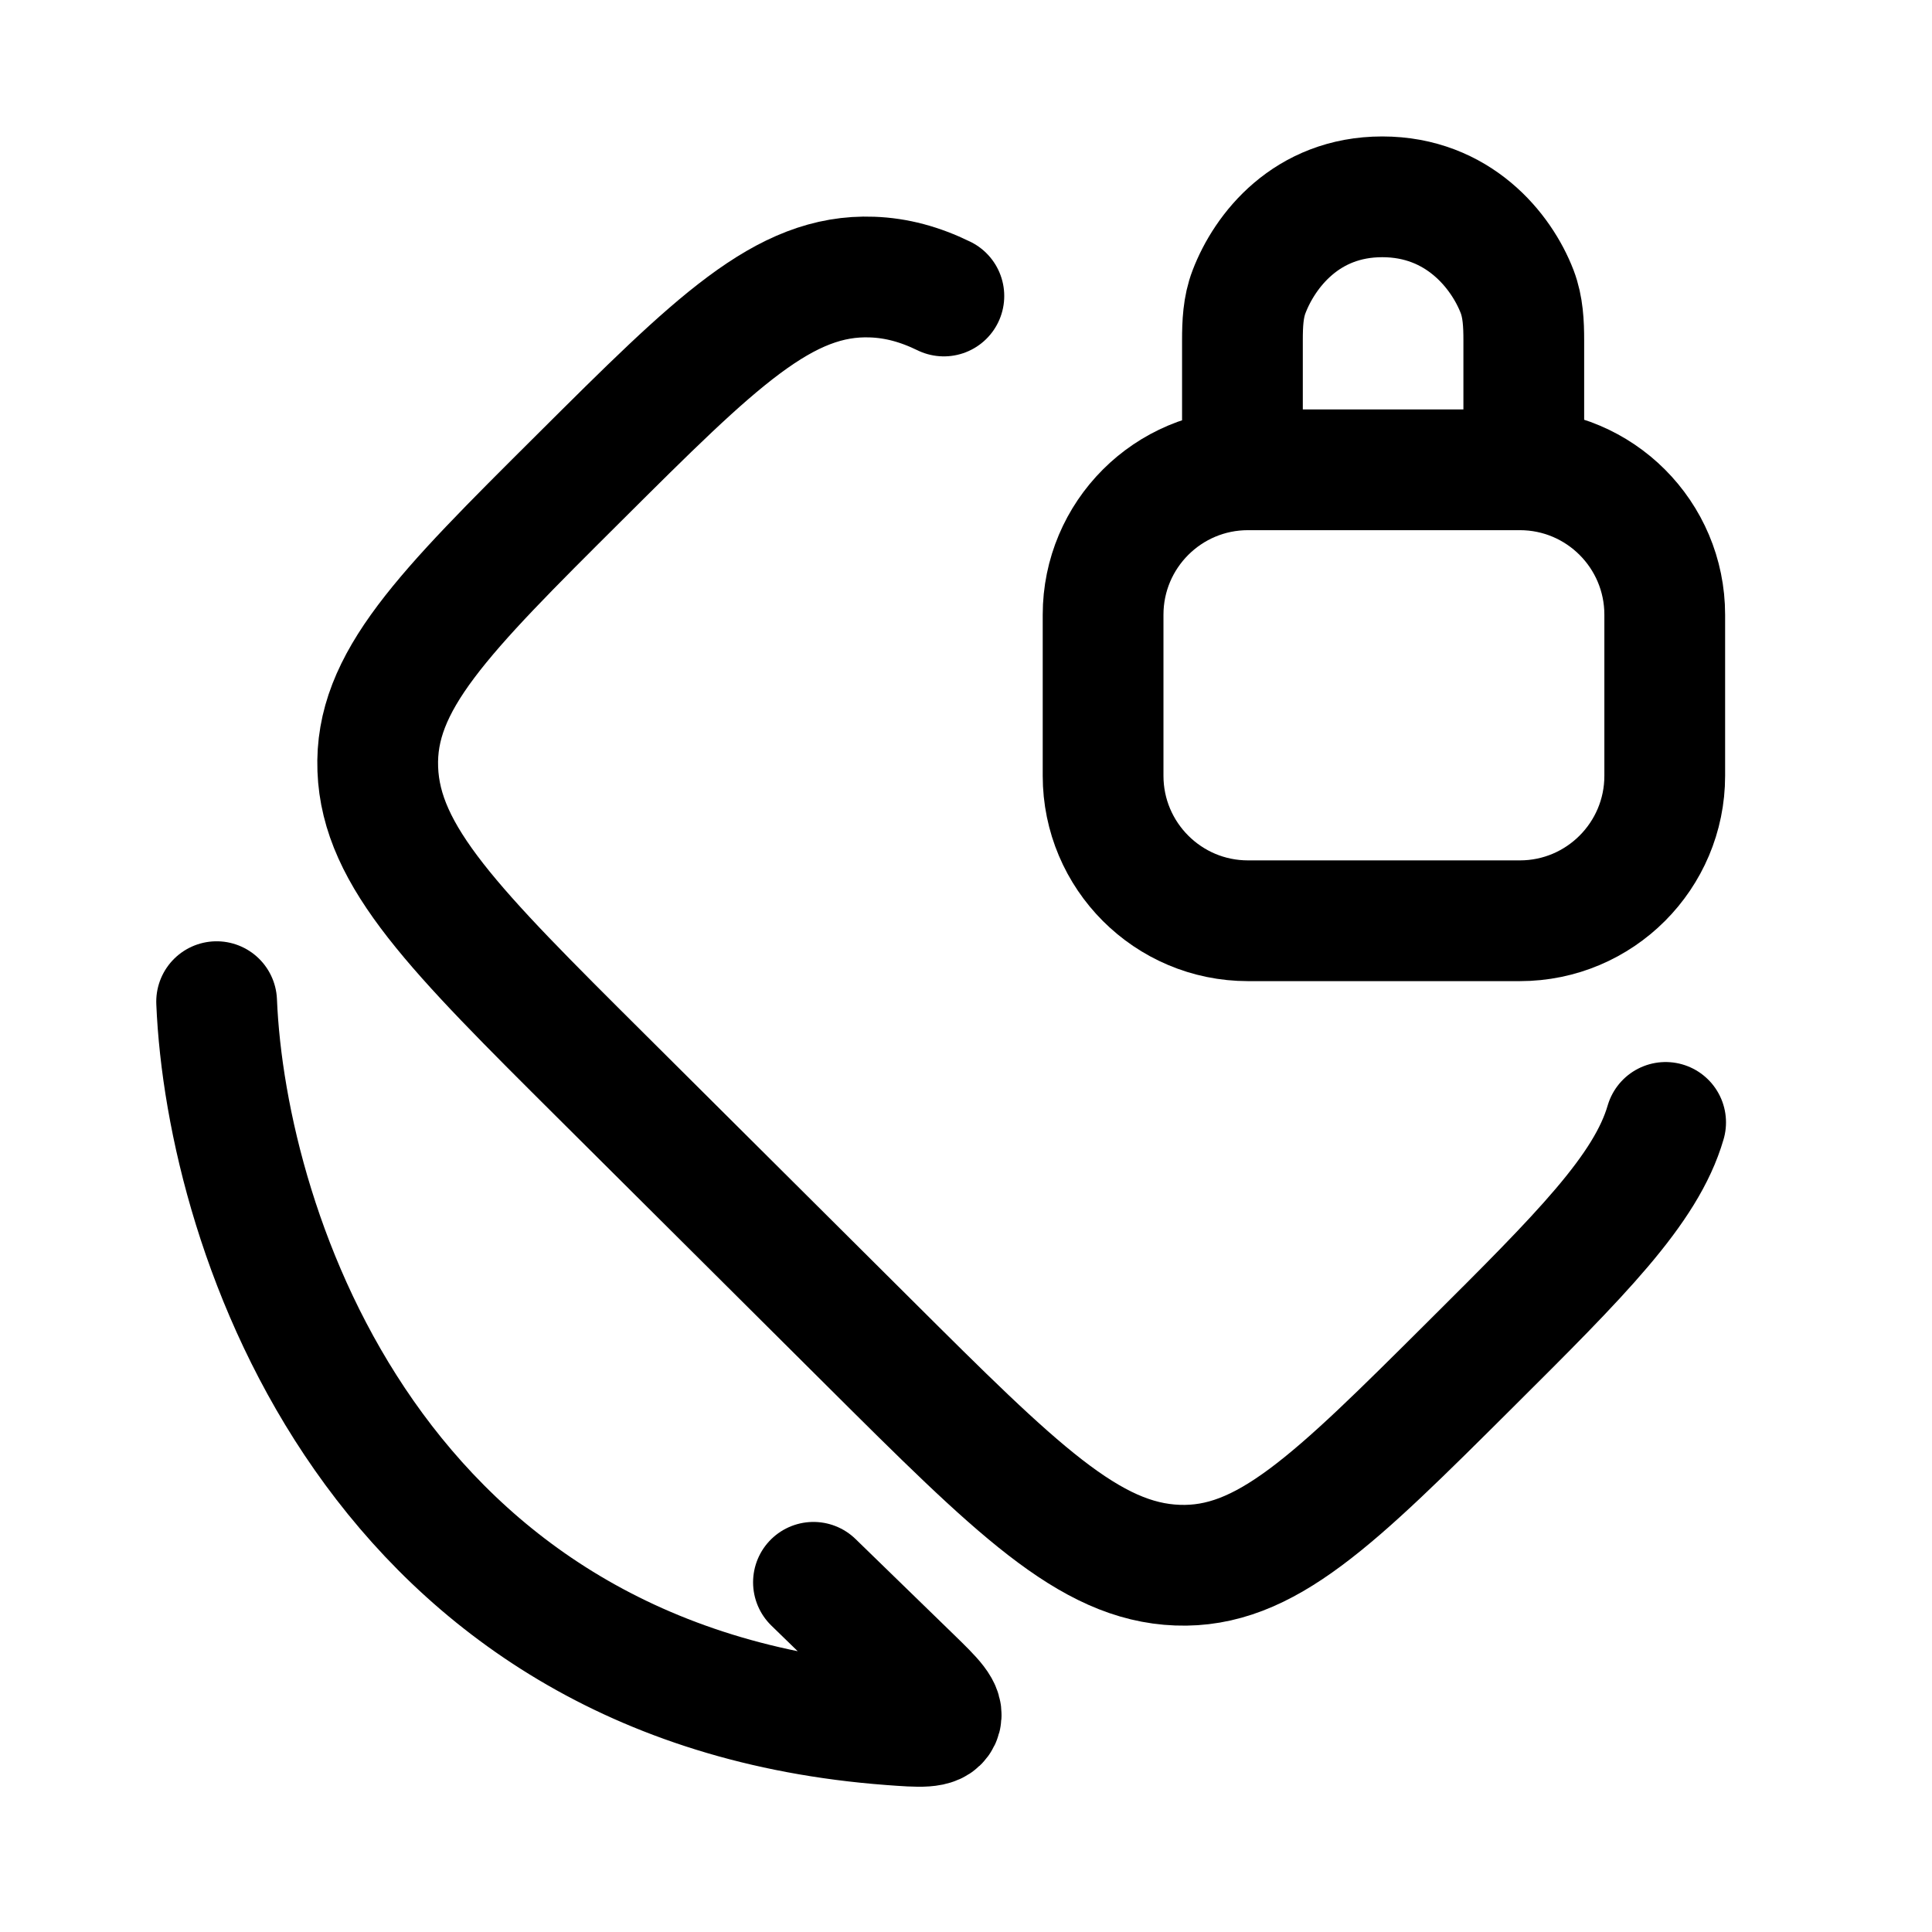 <svg width="24" height="24" viewBox="0 0 24 24" fill="none" xmlns="http://www.w3.org/2000/svg">
    <path class="pr-icon-duotone-secondary" d="M18.506 11.441L20.691 13.943C20.448 14.778 19.632 15.59 18.264 16.952C16.569 18.64 15.721 19.484 14.627 19.443C13.532 19.403 12.619 18.494 10.793 16.676L7.473 13.371C5.646 11.553 4.733 10.644 4.693 9.555C4.652 8.466 5.5 7.622 7.196 5.934C8.892 4.245 9.739 3.401 10.834 3.442C11.137 3.453 11.426 3.531 11.725 3.677L14.138 6.44C14.008 6.596 13.901 6.776 13.825 6.974C13.691 7.319 13.691 7.755 13.691 8.629C13.691 9.503 13.691 9.94 13.825 10.285C14.002 10.744 14.343 11.11 14.772 11.3C15.093 11.443 15.501 11.443 16.316 11.443H18.066C18.228 11.443 18.374 11.443 18.506 11.441Z"/>
    <path d="M11.725 3.677C11.426 3.531 11.137 3.453 10.834 3.442C9.739 3.401 8.892 4.245 7.196 5.934C5.5 7.622 4.652 8.466 4.693 9.555C4.733 10.644 5.646 11.553 7.473 13.371L10.793 16.676C12.619 18.494 13.532 19.403 14.627 19.443C15.721 19.484 16.569 18.64 18.264 16.952C19.632 15.59 20.448 14.778 20.691 13.943" stroke="currentColor" stroke-width="1.5" stroke-linecap="round"/>
    <path d="M15.434 5.618V4.229C15.434 4.023 15.442 3.816 15.516 3.624C15.711 3.114 16.229 2.445 17.171 2.445C18.113 2.445 18.651 3.114 18.847 3.624C18.92 3.816 18.929 4.023 18.929 4.229V5.618M15.503 11.438H18.88C19.874 11.438 20.68 10.631 20.68 9.637V7.637C20.68 6.642 19.874 5.836 18.88 5.836H15.503C14.509 5.836 13.703 6.642 13.703 7.637V9.637C13.703 10.631 14.509 11.438 15.503 11.438Z" stroke="currentColor" stroke-width="1.5" stroke-linecap="round" stroke-linejoin="round"/>
    <path d="M2.691 12.443C2.81 15.318 4.669 20.944 11.061 21.426C11.438 21.454 11.626 21.468 11.68 21.354C11.734 21.24 11.598 21.108 11.326 20.843L10.105 19.656" stroke="currentColor" stroke-width="1.5" stroke-linecap="round"/>
</svg>
